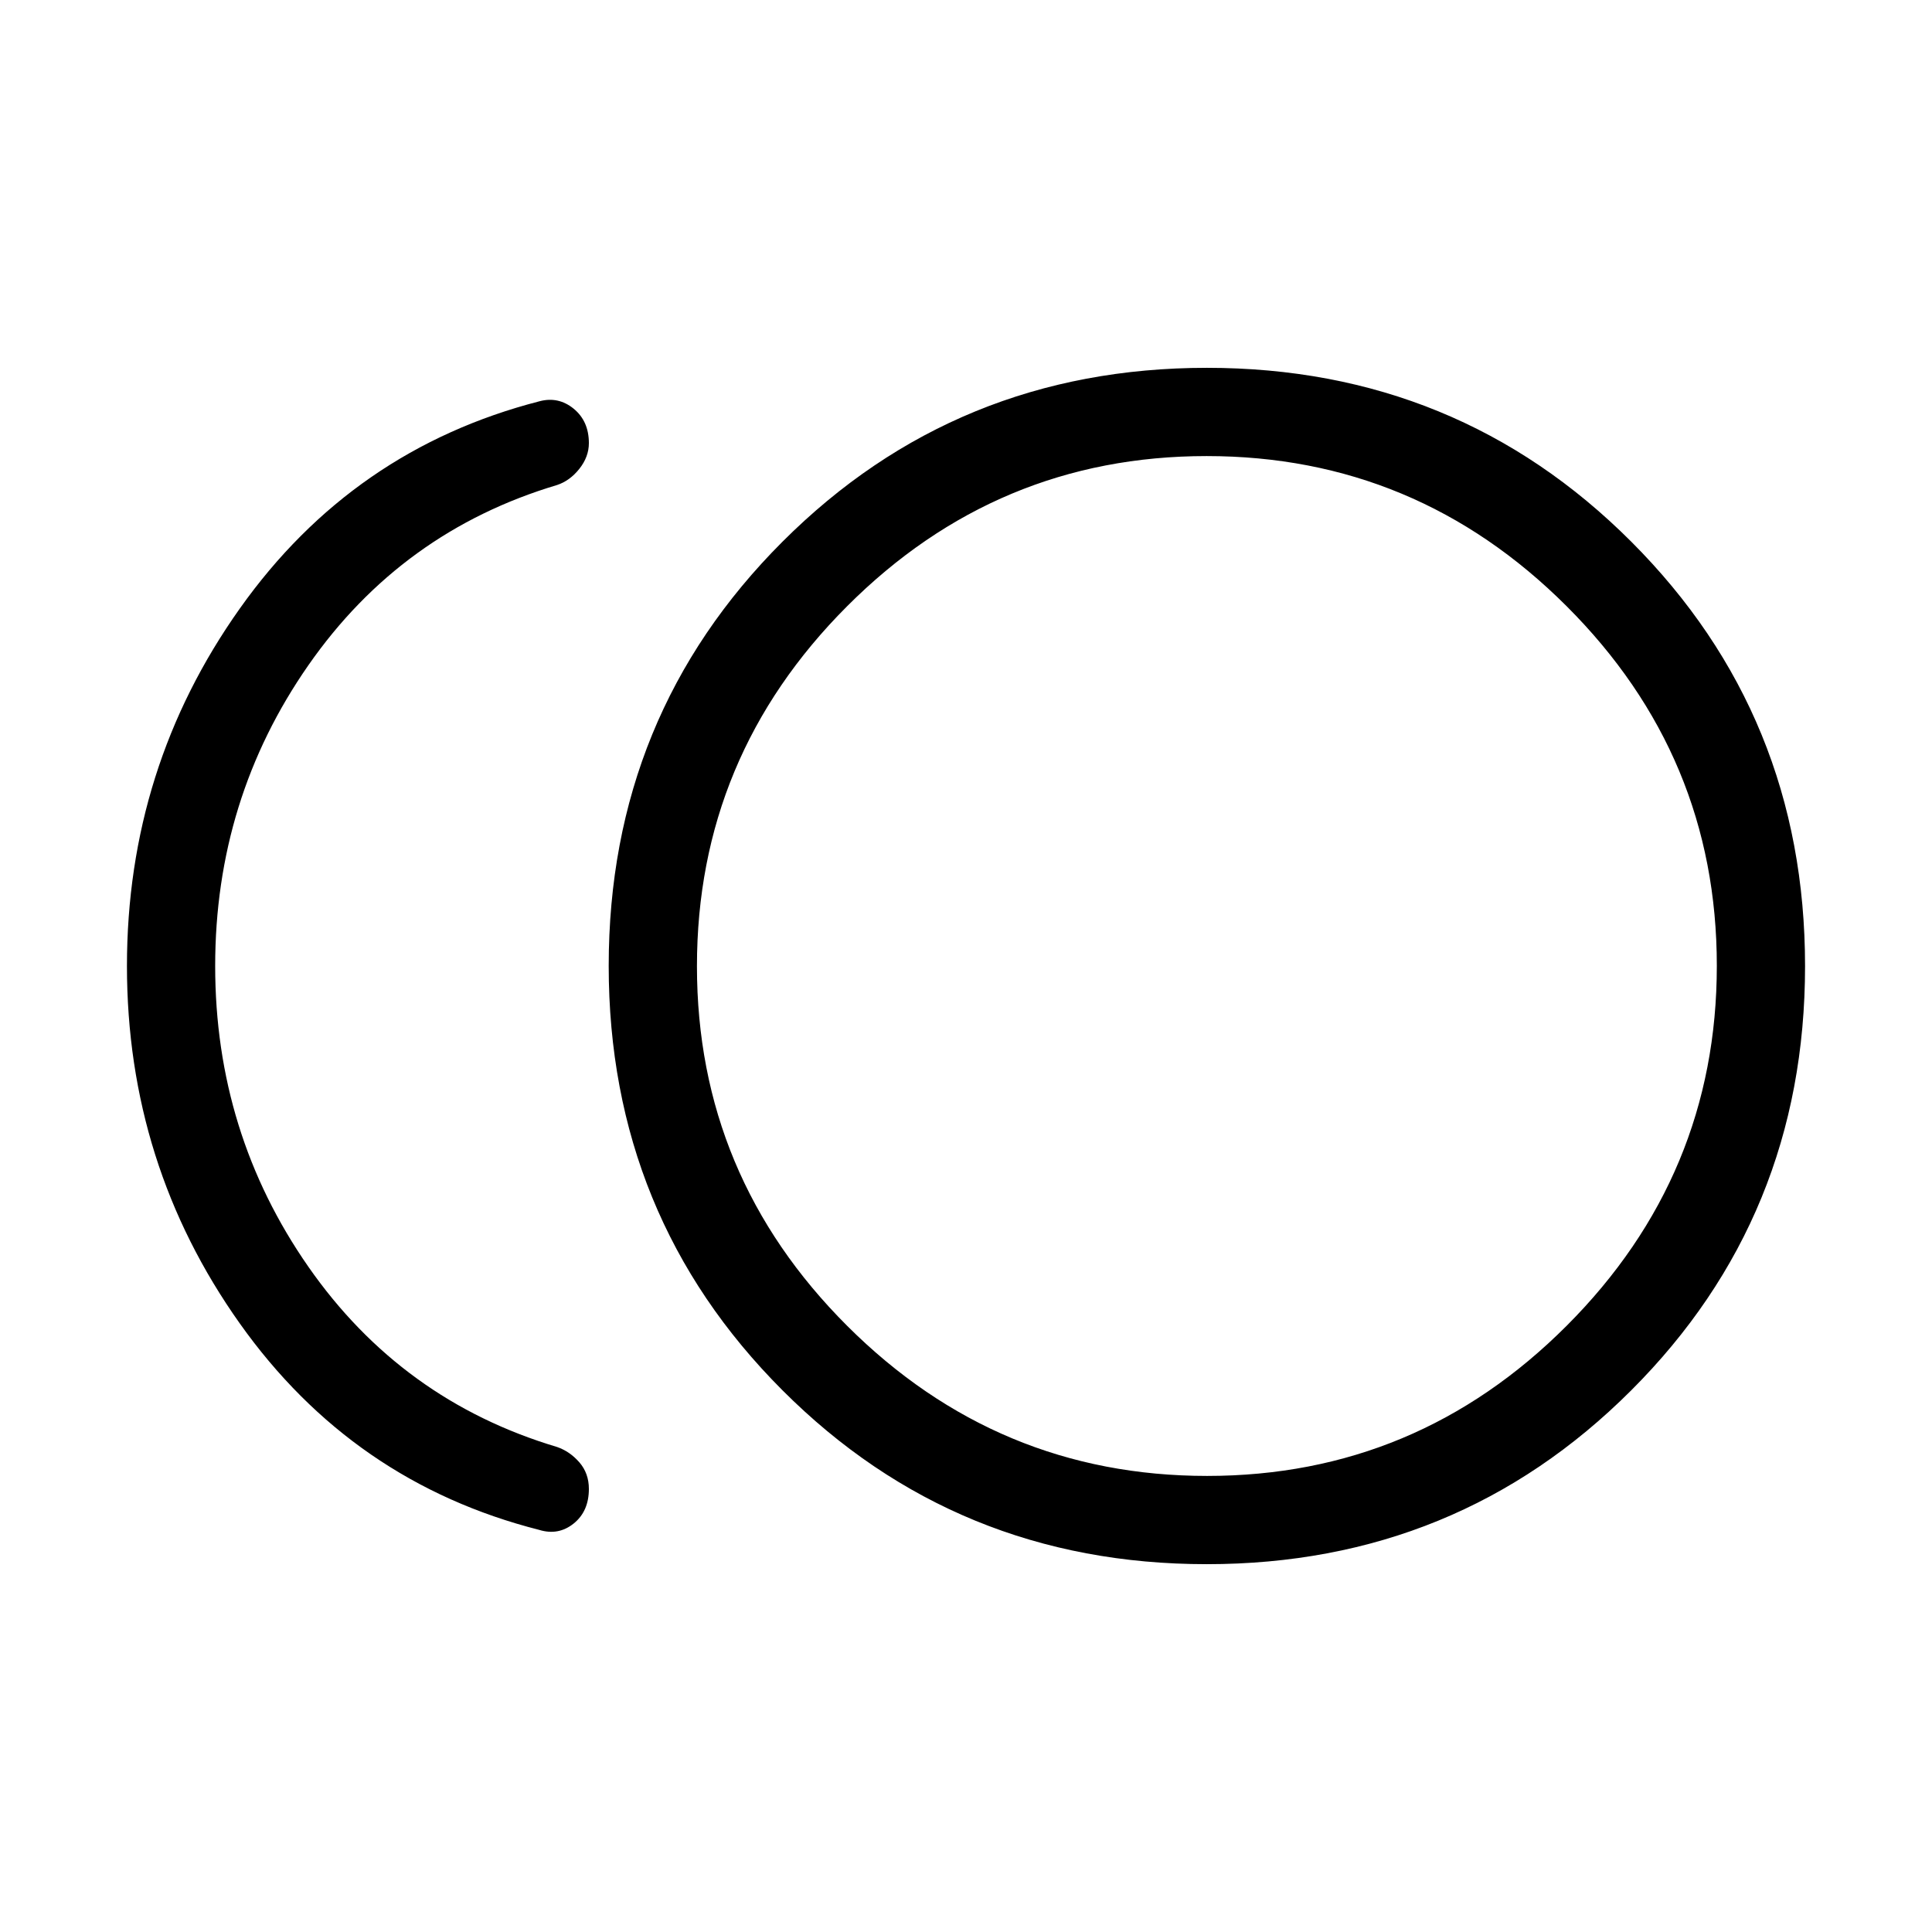 <svg xmlns="http://www.w3.org/2000/svg" height="48" viewBox="0 -960 960 960" width="48"><path d="M599.64-182.77q-124.49 0-210.83-86.4-86.35-86.4-86.35-210.88 0-124.49 86.4-210.83 86.4-86.35 210.88-86.35 124.49 0 210.84 86.4 86.34 86.4 86.34 210.88 0 124.49-86.4 210.83-86.39 86.35-210.88 86.35Zm-331.72-17.04q-92.71-23.58-148.78-102.59Q63.08-381.42 63.08-480t56.1-177.65q56.09-79.07 148.88-102.96 9.4-2.5 16.98 3.68 7.57 6.19 7.57 17.12 0 6.78-4.72 12.75-4.73 5.96-11.08 8.06-77.27 23.08-123.58 89.56-46.31 66.49-46.31 149.44t46.31 149.44q46.31 66.48 123.58 89.56 6.35 2.2 11.08 7.63 4.72 5.44 4.72 13.21 0 11.12-7.57 17.2-7.58 6.07-17.12 3.15ZM599.69-480Zm.12 253.38q104.15 0 178.71-74.67 74.56-74.68 74.56-178.83T778.4-658.83q-74.67-74.55-178.83-74.55-104.15 0-178.7 74.67-74.56 74.68-74.56 178.83t74.67 178.71q74.68 74.55 178.83 74.55Z"/></svg>
